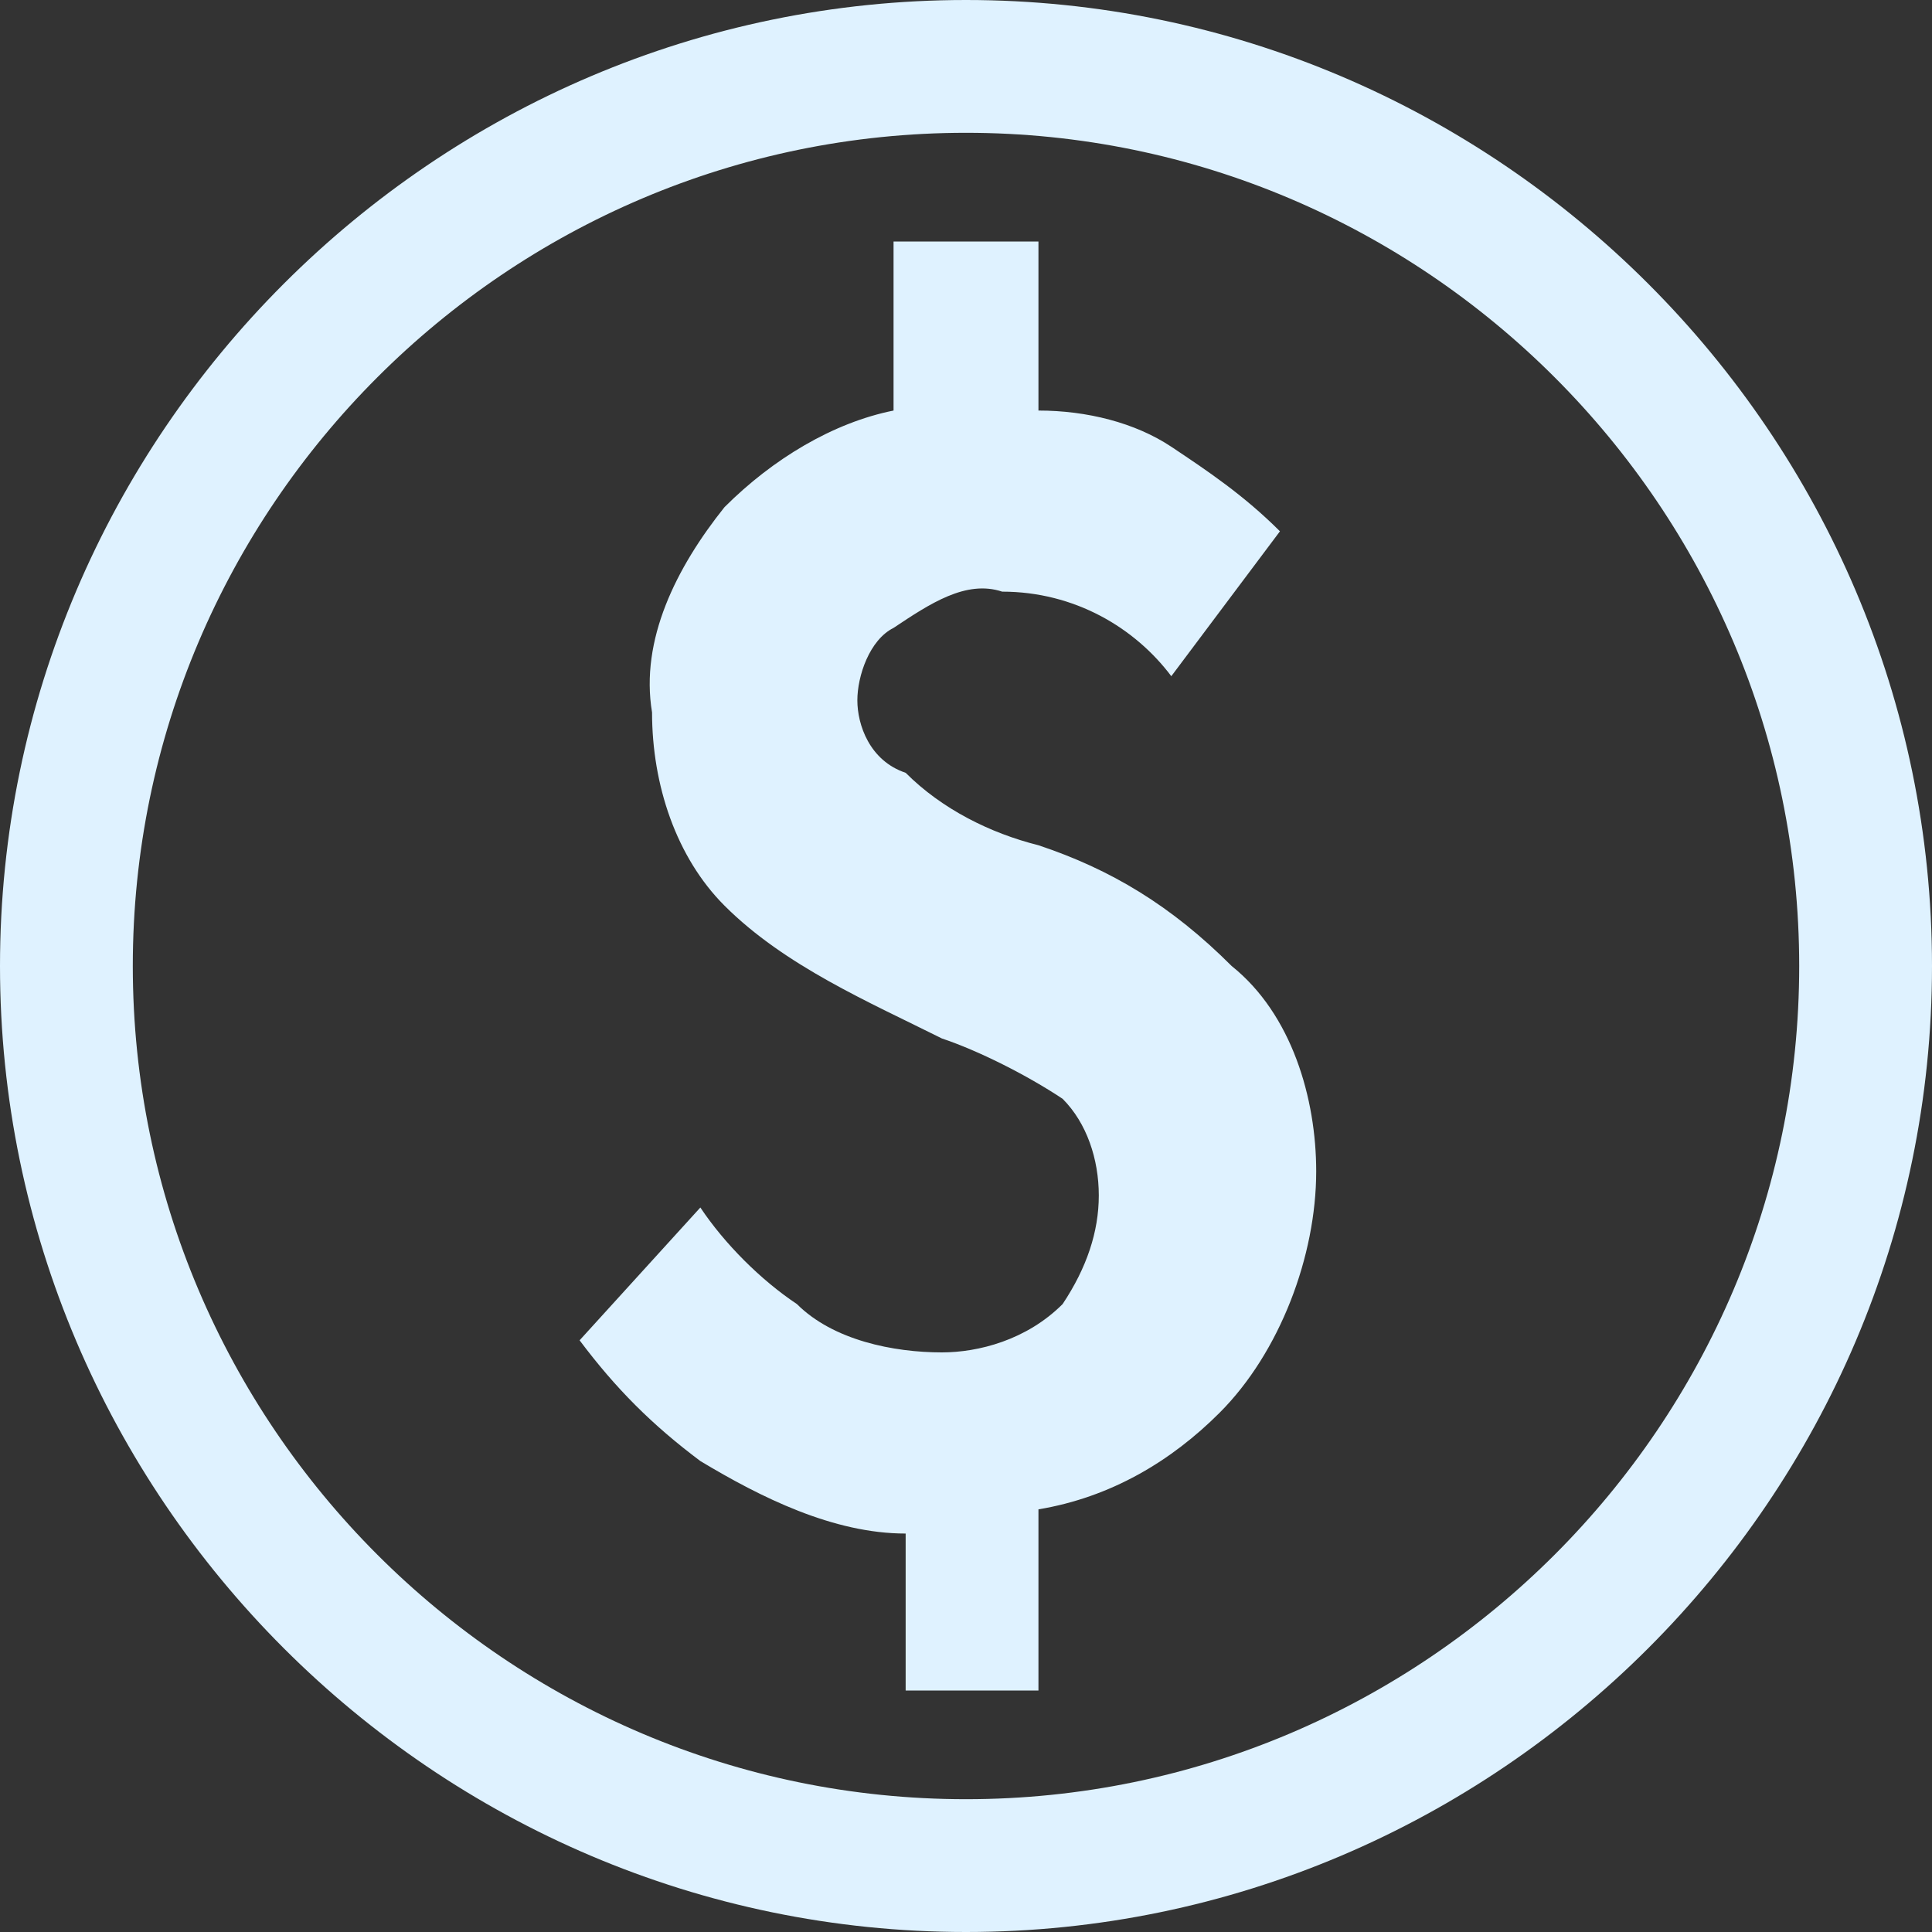<svg width="34" height="34" viewBox="0 0 34 34" fill="none" xmlns="http://www.w3.org/2000/svg">
<rect x="0" y="0" width="34" height="34" fill="#333333" stroke="none"/>
<path d="M18.275 14.875C17.425 14.662 16.575 14.238 15.938 13.6C15.3 13.387 15.088 12.75 15.088 12.325C15.088 11.9 15.3 11.262 15.725 11.05C16.363 10.625 17 10.2 17.637 10.412C18.913 10.412 19.975 11.05 20.613 11.9L22.525 9.35C21.887 8.713 21.25 8.287 20.613 7.862C19.975 7.438 19.125 7.225 18.275 7.225V4.25H15.725V7.225C14.662 7.438 13.6 8.075 12.75 8.925C11.9 9.988 11.262 11.262 11.475 12.537C11.475 13.812 11.9 15.088 12.75 15.938C13.812 17 15.3 17.637 16.575 18.275C17.212 18.488 18.062 18.913 18.7 19.337C19.125 19.762 19.337 20.4 19.337 21.038C19.337 21.675 19.125 22.312 18.7 22.95C18.062 23.587 17.212 23.8 16.575 23.8C15.725 23.8 14.662 23.587 14.025 22.95C13.387 22.525 12.75 21.887 12.325 21.25L10.2 23.587C10.838 24.438 11.475 25.075 12.325 25.712C13.387 26.35 14.662 26.988 15.938 26.988V29.75H18.275V26.562C19.55 26.35 20.613 25.712 21.462 24.863C22.525 23.8 23.163 22.1 23.163 20.613C23.163 19.337 22.738 17.85 21.675 17C20.613 15.938 19.55 15.3 18.275 14.875ZM17 0C7.65 0 0 7.65 0 17C0 26.35 7.65 34 17 34C26.35 34 34 26.35 34 17C34 7.65 26.35 0 17 0ZM17 31.663C8.925 31.663 2.337 25.075 2.337 17C2.337 8.925 8.925 2.337 17 2.337C25.075 2.337 31.663 8.925 31.663 17C31.663 25.075 25.075 31.663 17 31.663Z" fill="#DFF2FF"/>
</svg>
